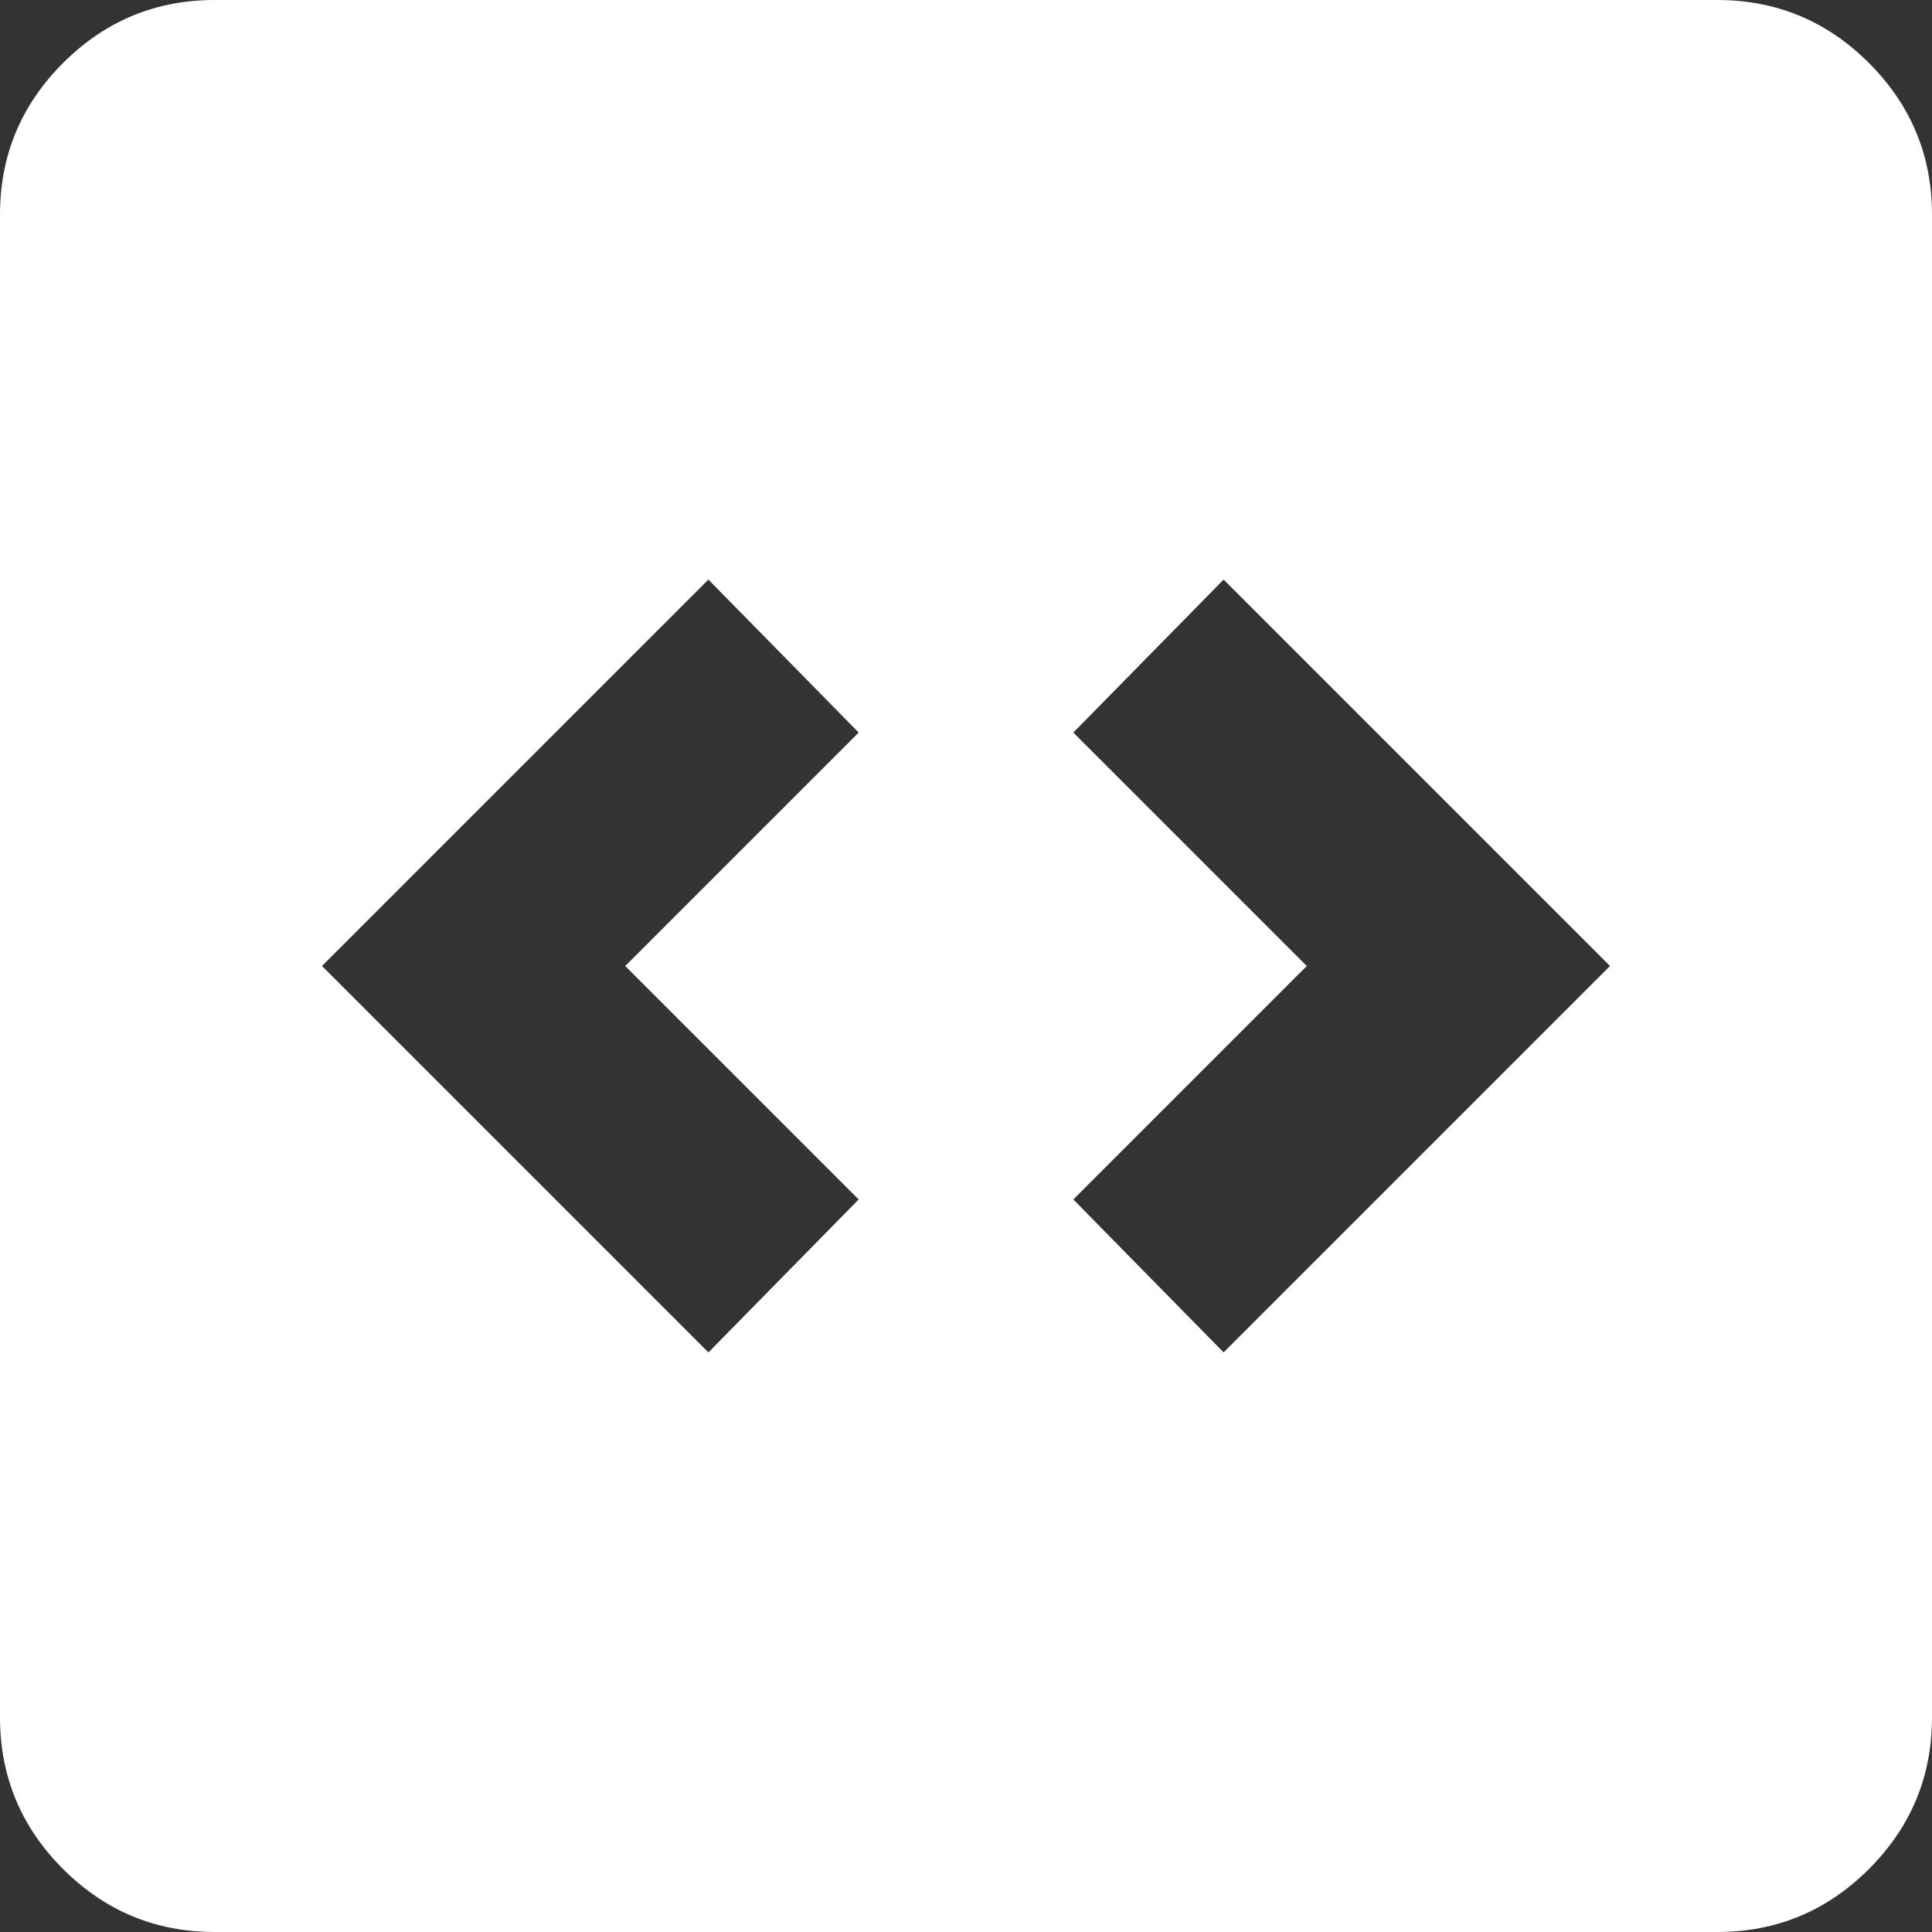 <svg width="60" height="60" viewBox="0 0 60 60" fill="none" xmlns="http://www.w3.org/2000/svg">
<rect x="0" y="0" width="60" height="60" fill="#333333" stroke="none"/>
<path d="M22 42L26.667 37.25L19.417 30L26.667 22.75L22 18L10 30L22 42ZM38 42L50 30L38 18L33.333 22.75L40.583 30L33.333 37.25L38 42ZM6.667 60C4.833 60 3.263 59.348 1.957 58.043C0.652 56.737 0 55.167 0 53.333V6.667C0 4.833 0.652 3.263 1.957 1.957C3.263 0.652 4.833 0 6.667 0H53.333C55.167 0 56.737 0.652 58.043 1.957C59.348 3.263 60 4.833 60 6.667V53.333C60 55.167 59.348 56.737 58.043 58.043C56.737 59.348 55.167 60 53.333 60H6.667Z" fill="white"/>
</svg>
